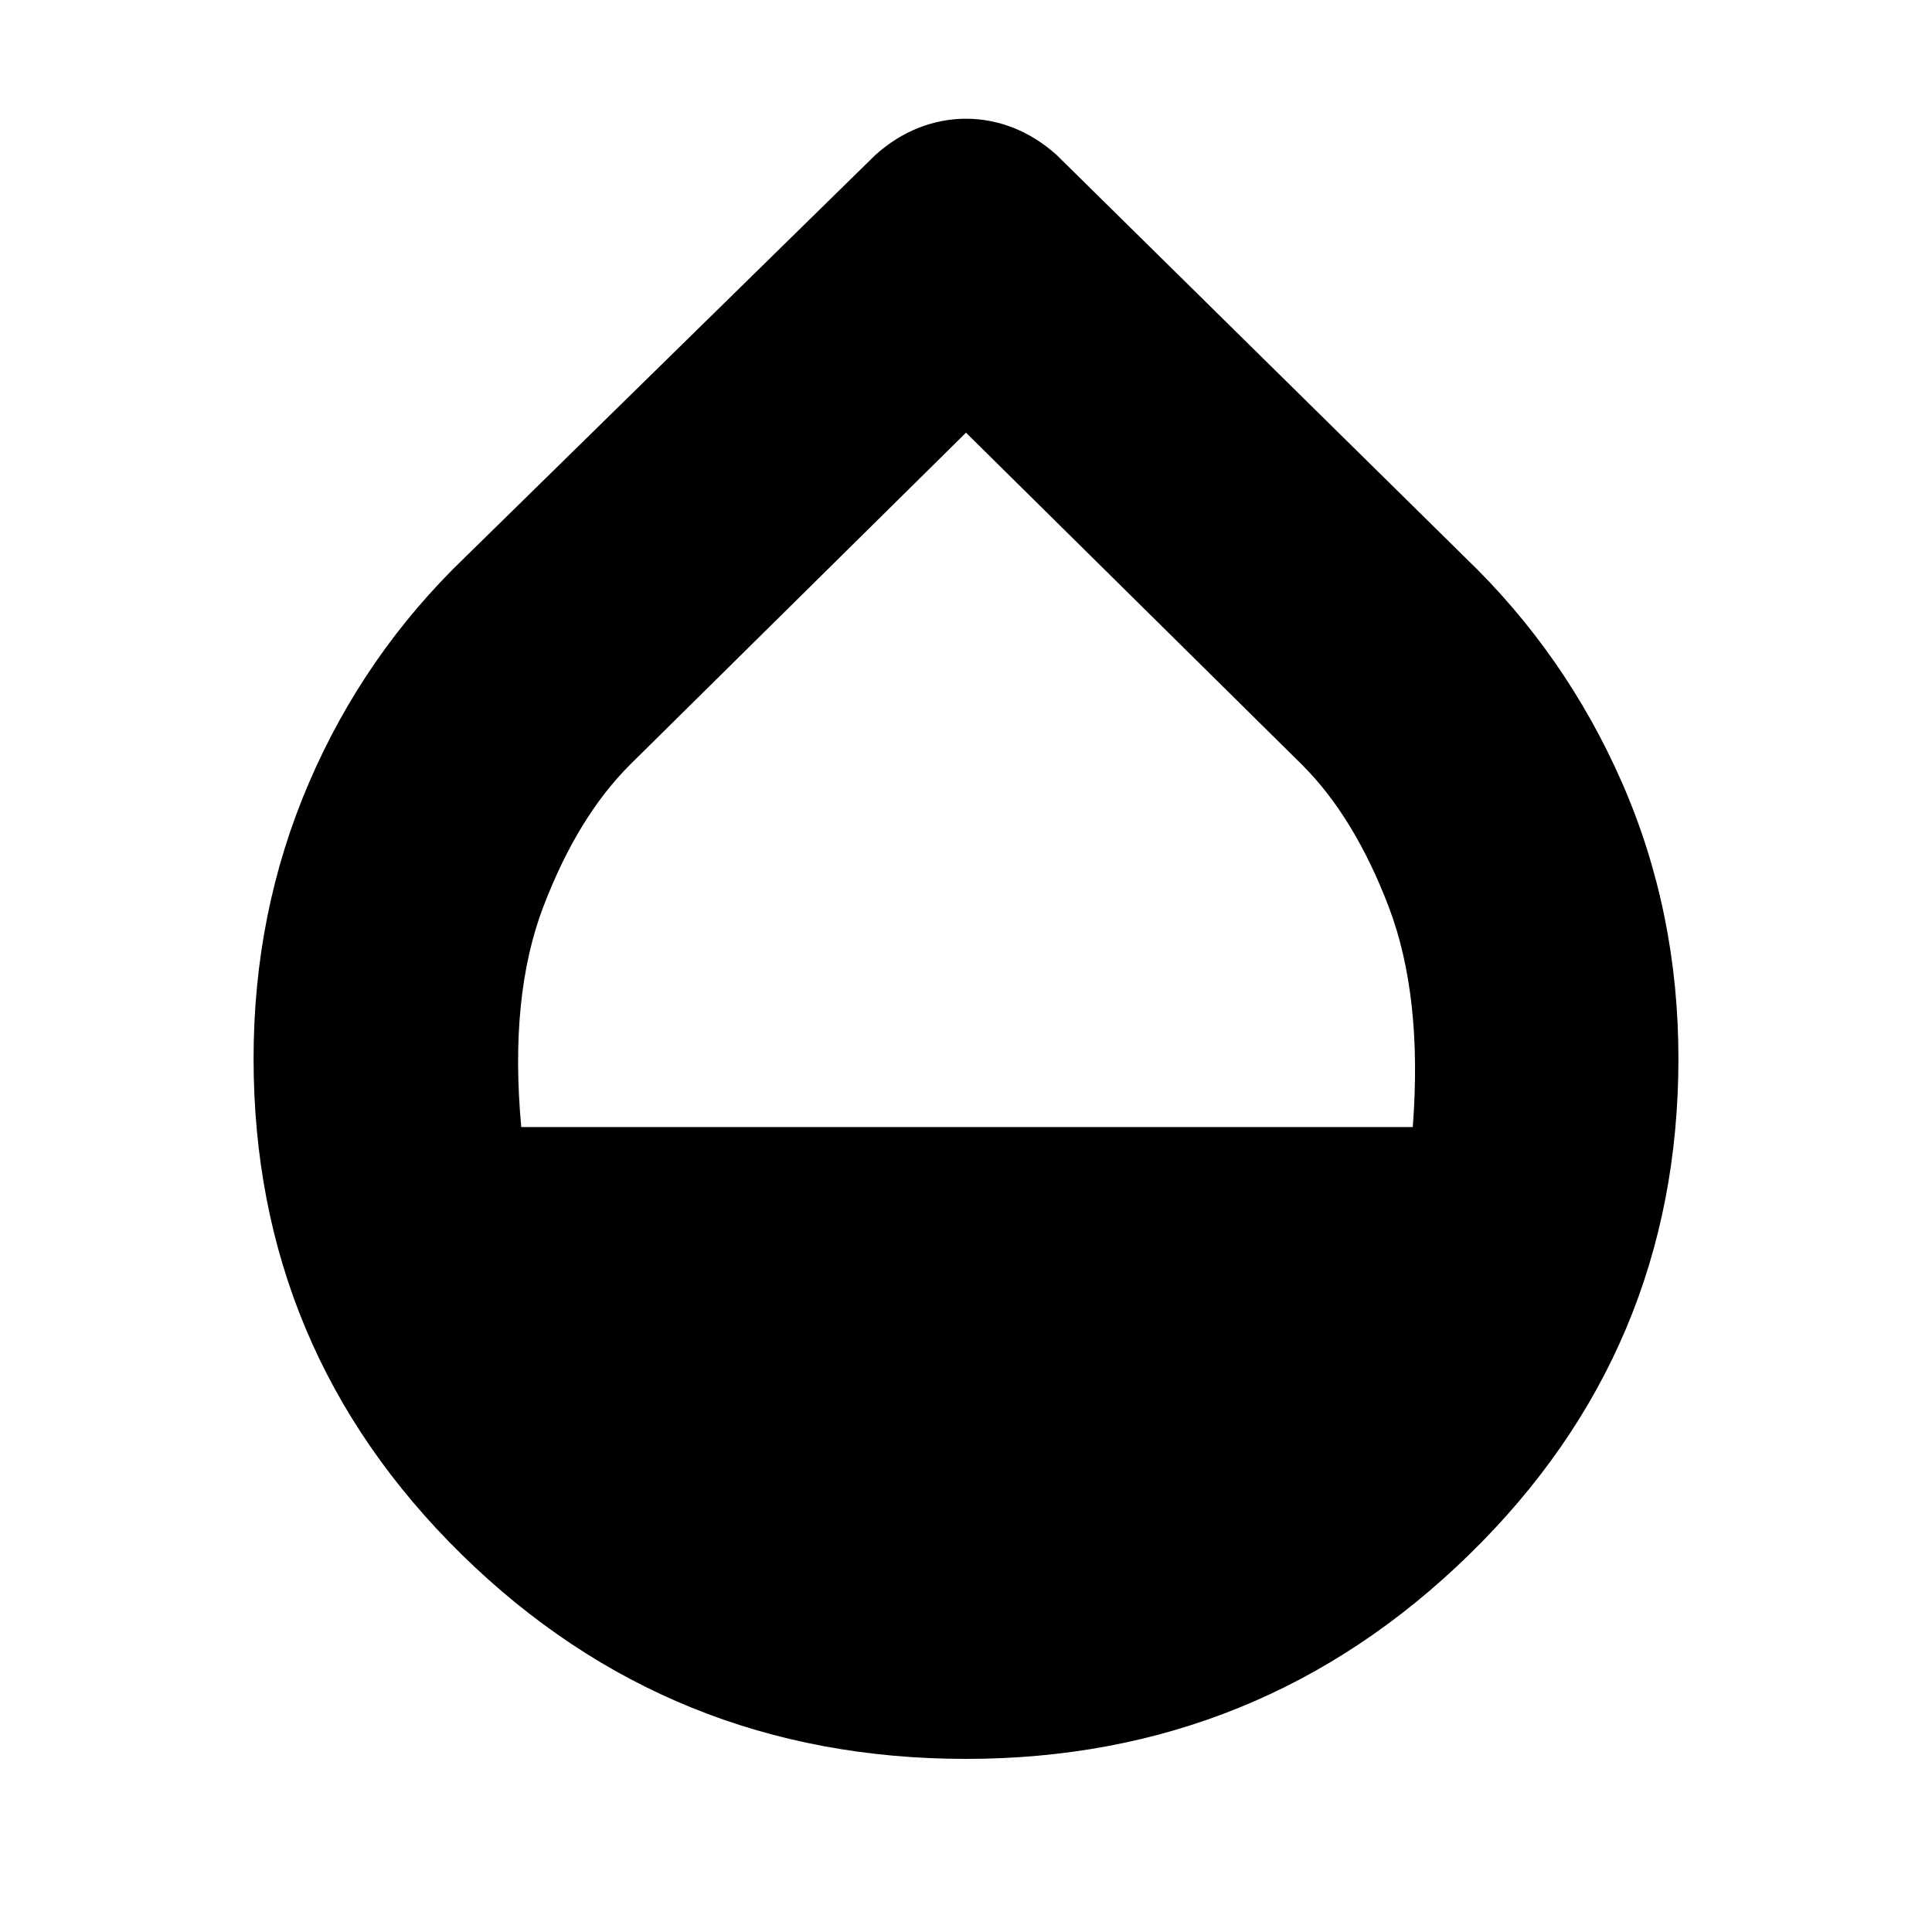 <svg xmlns="http://www.w3.org/2000/svg" height="20" width="20"><path d="M10 18.208q-3.062 0-5.219-2.114-2.156-2.115-2.156-5.136 0-1.52.573-2.854.573-1.333 1.614-2.333l4.25-4.167q.209-.187.448-.281.24-.094.49-.094t.49.094q.239.094.448.281l4.229 4.167q1.041 1 1.625 2.333.583 1.334.583 2.854 0 3.021-2.167 5.136-2.166 2.114-5.208 2.114Zm-4.604-6.541h9.229q.104-1.355-.25-2.282t-.896-1.468L10 4.479 6.521 7.917q-.542.541-.896 1.468-.354.927-.229 2.282Z"/></svg>